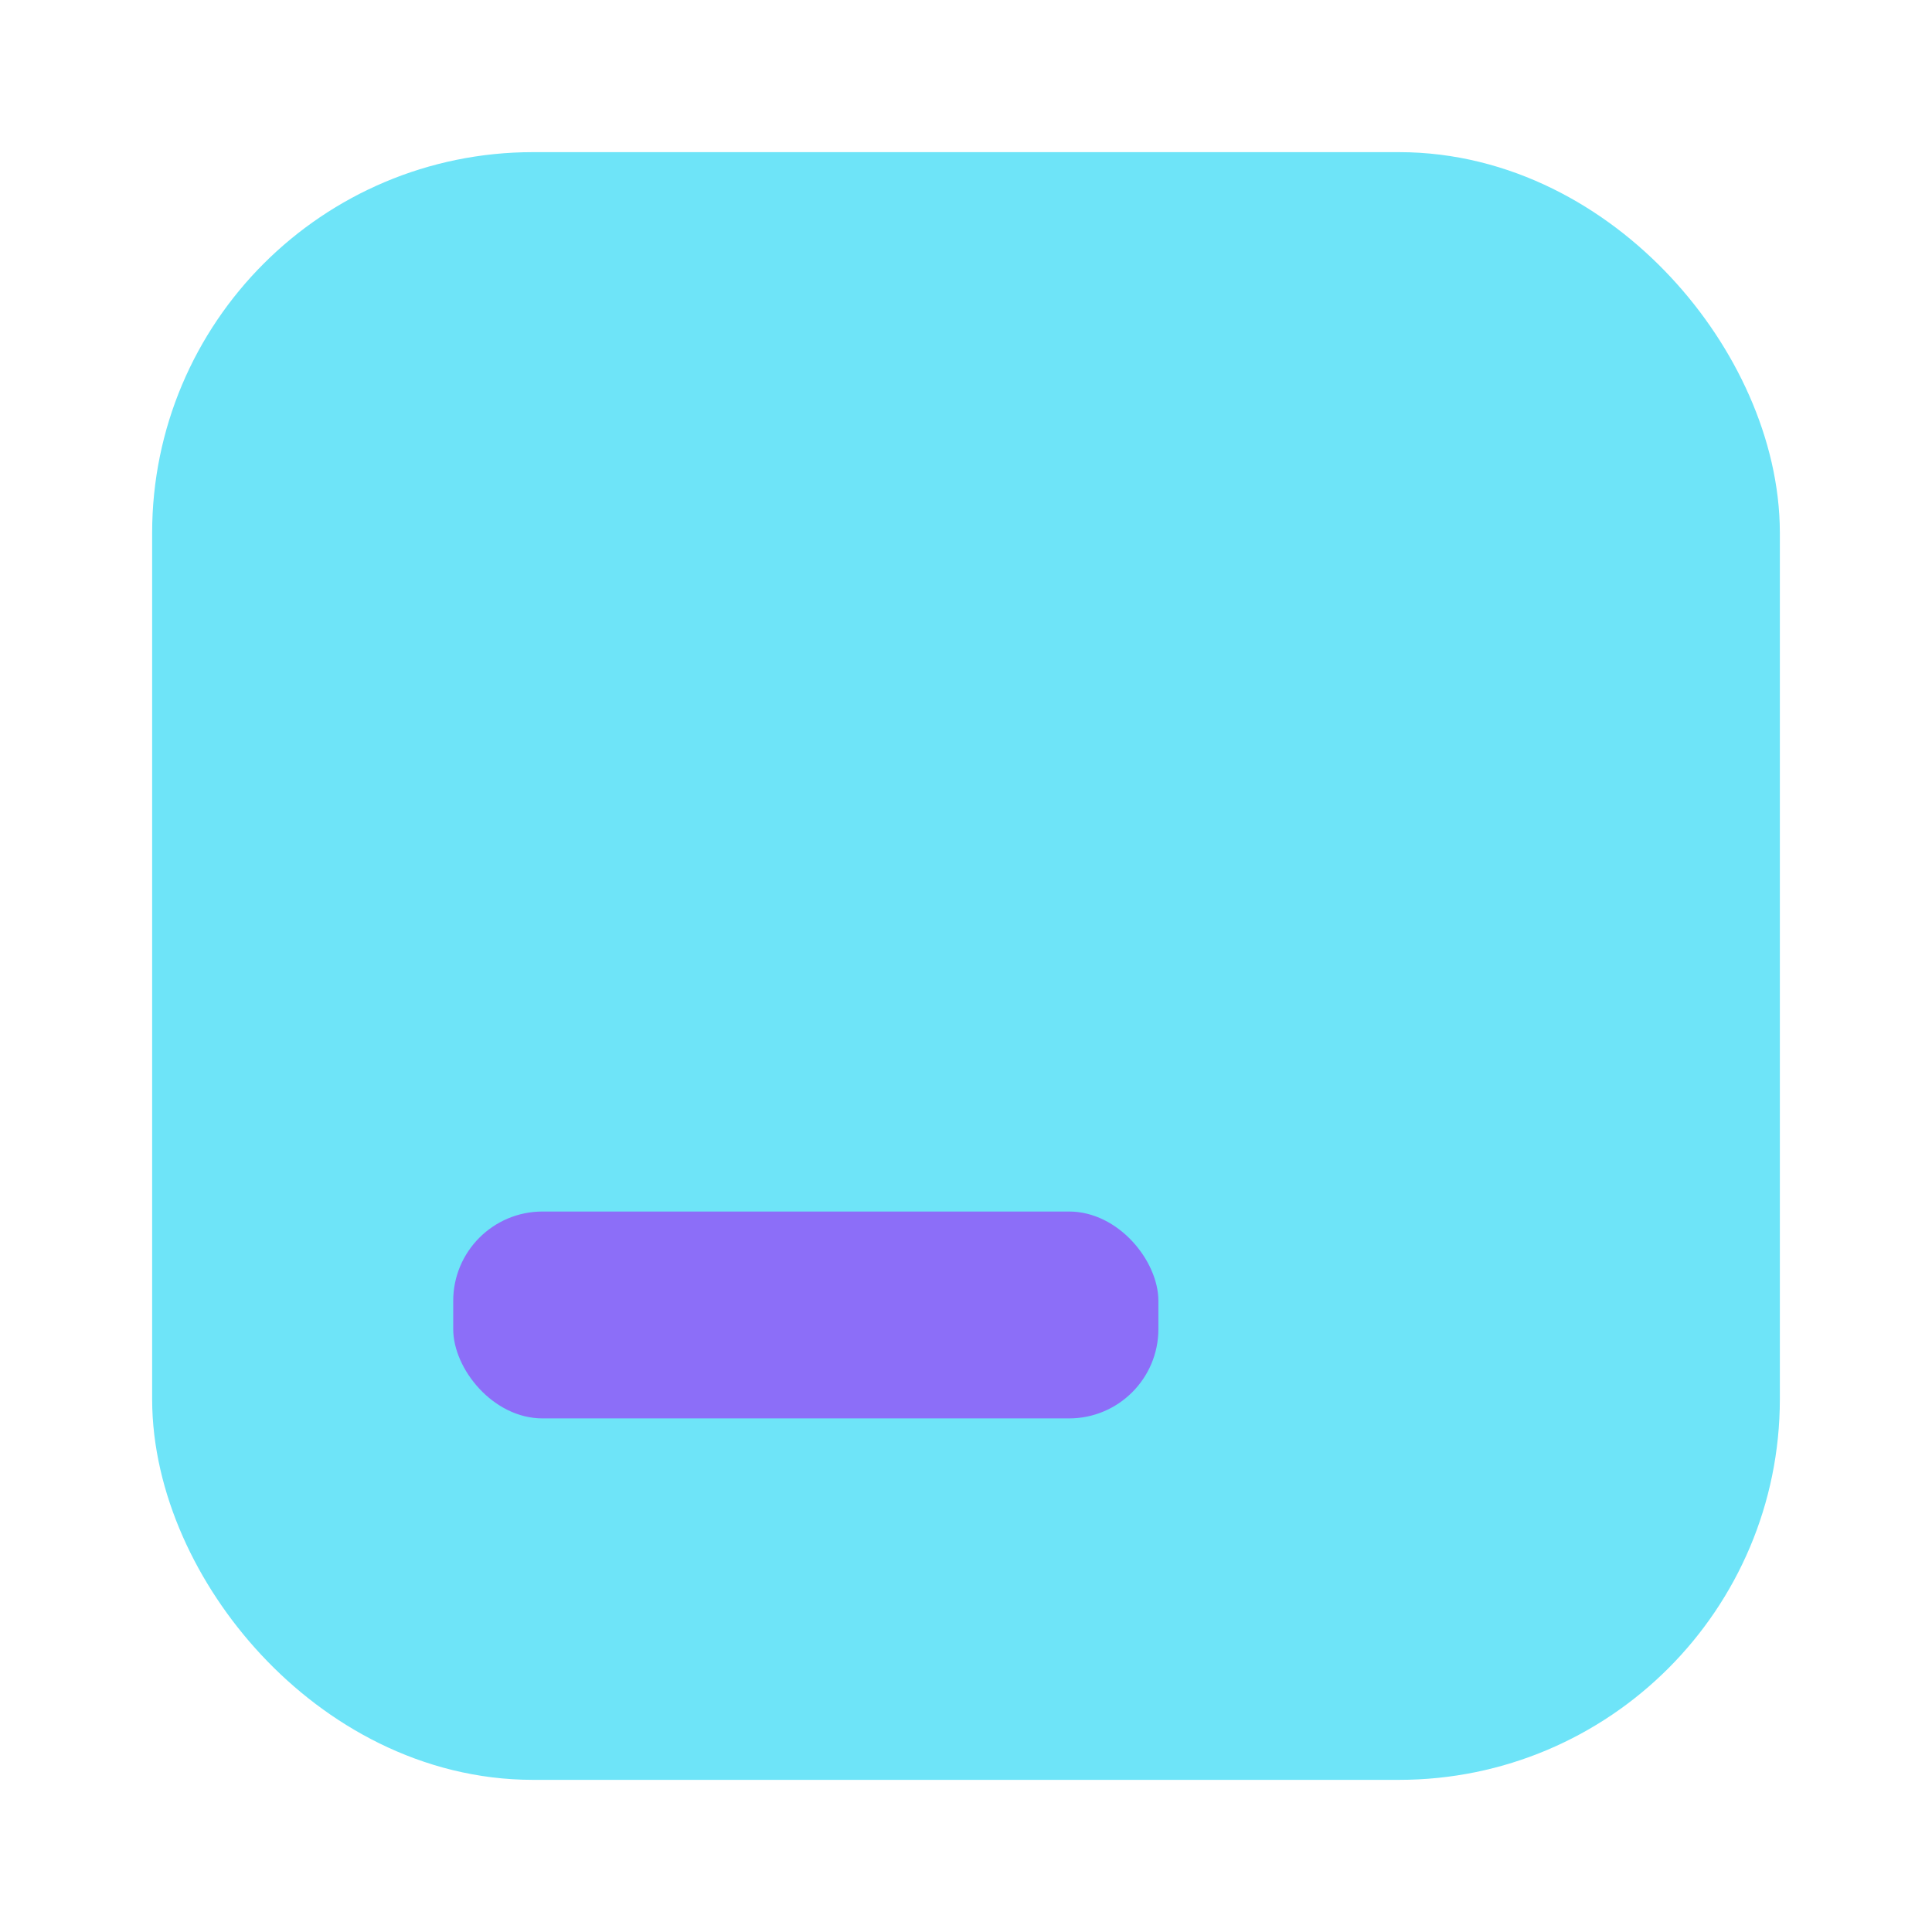 <?xml version="1.0" encoding="UTF-8"?><svg id="ICONS" xmlns="http://www.w3.org/2000/svg" viewBox="0 0 24 24"><rect x="3.14" y="3.14" width="17.72" height="17.72" rx="3.48" ry="3.48" style="fill:#6ee4f8; stroke:#6ee4f8; stroke-linecap:round; stroke-miterlimit:11.34; stroke-width:2.5px;"/><rect x="5.63" y="15.05" width="8.76" height="2.57" rx="1.11" ry="1.11" style="fill:#8c6ef8;"/></svg>
